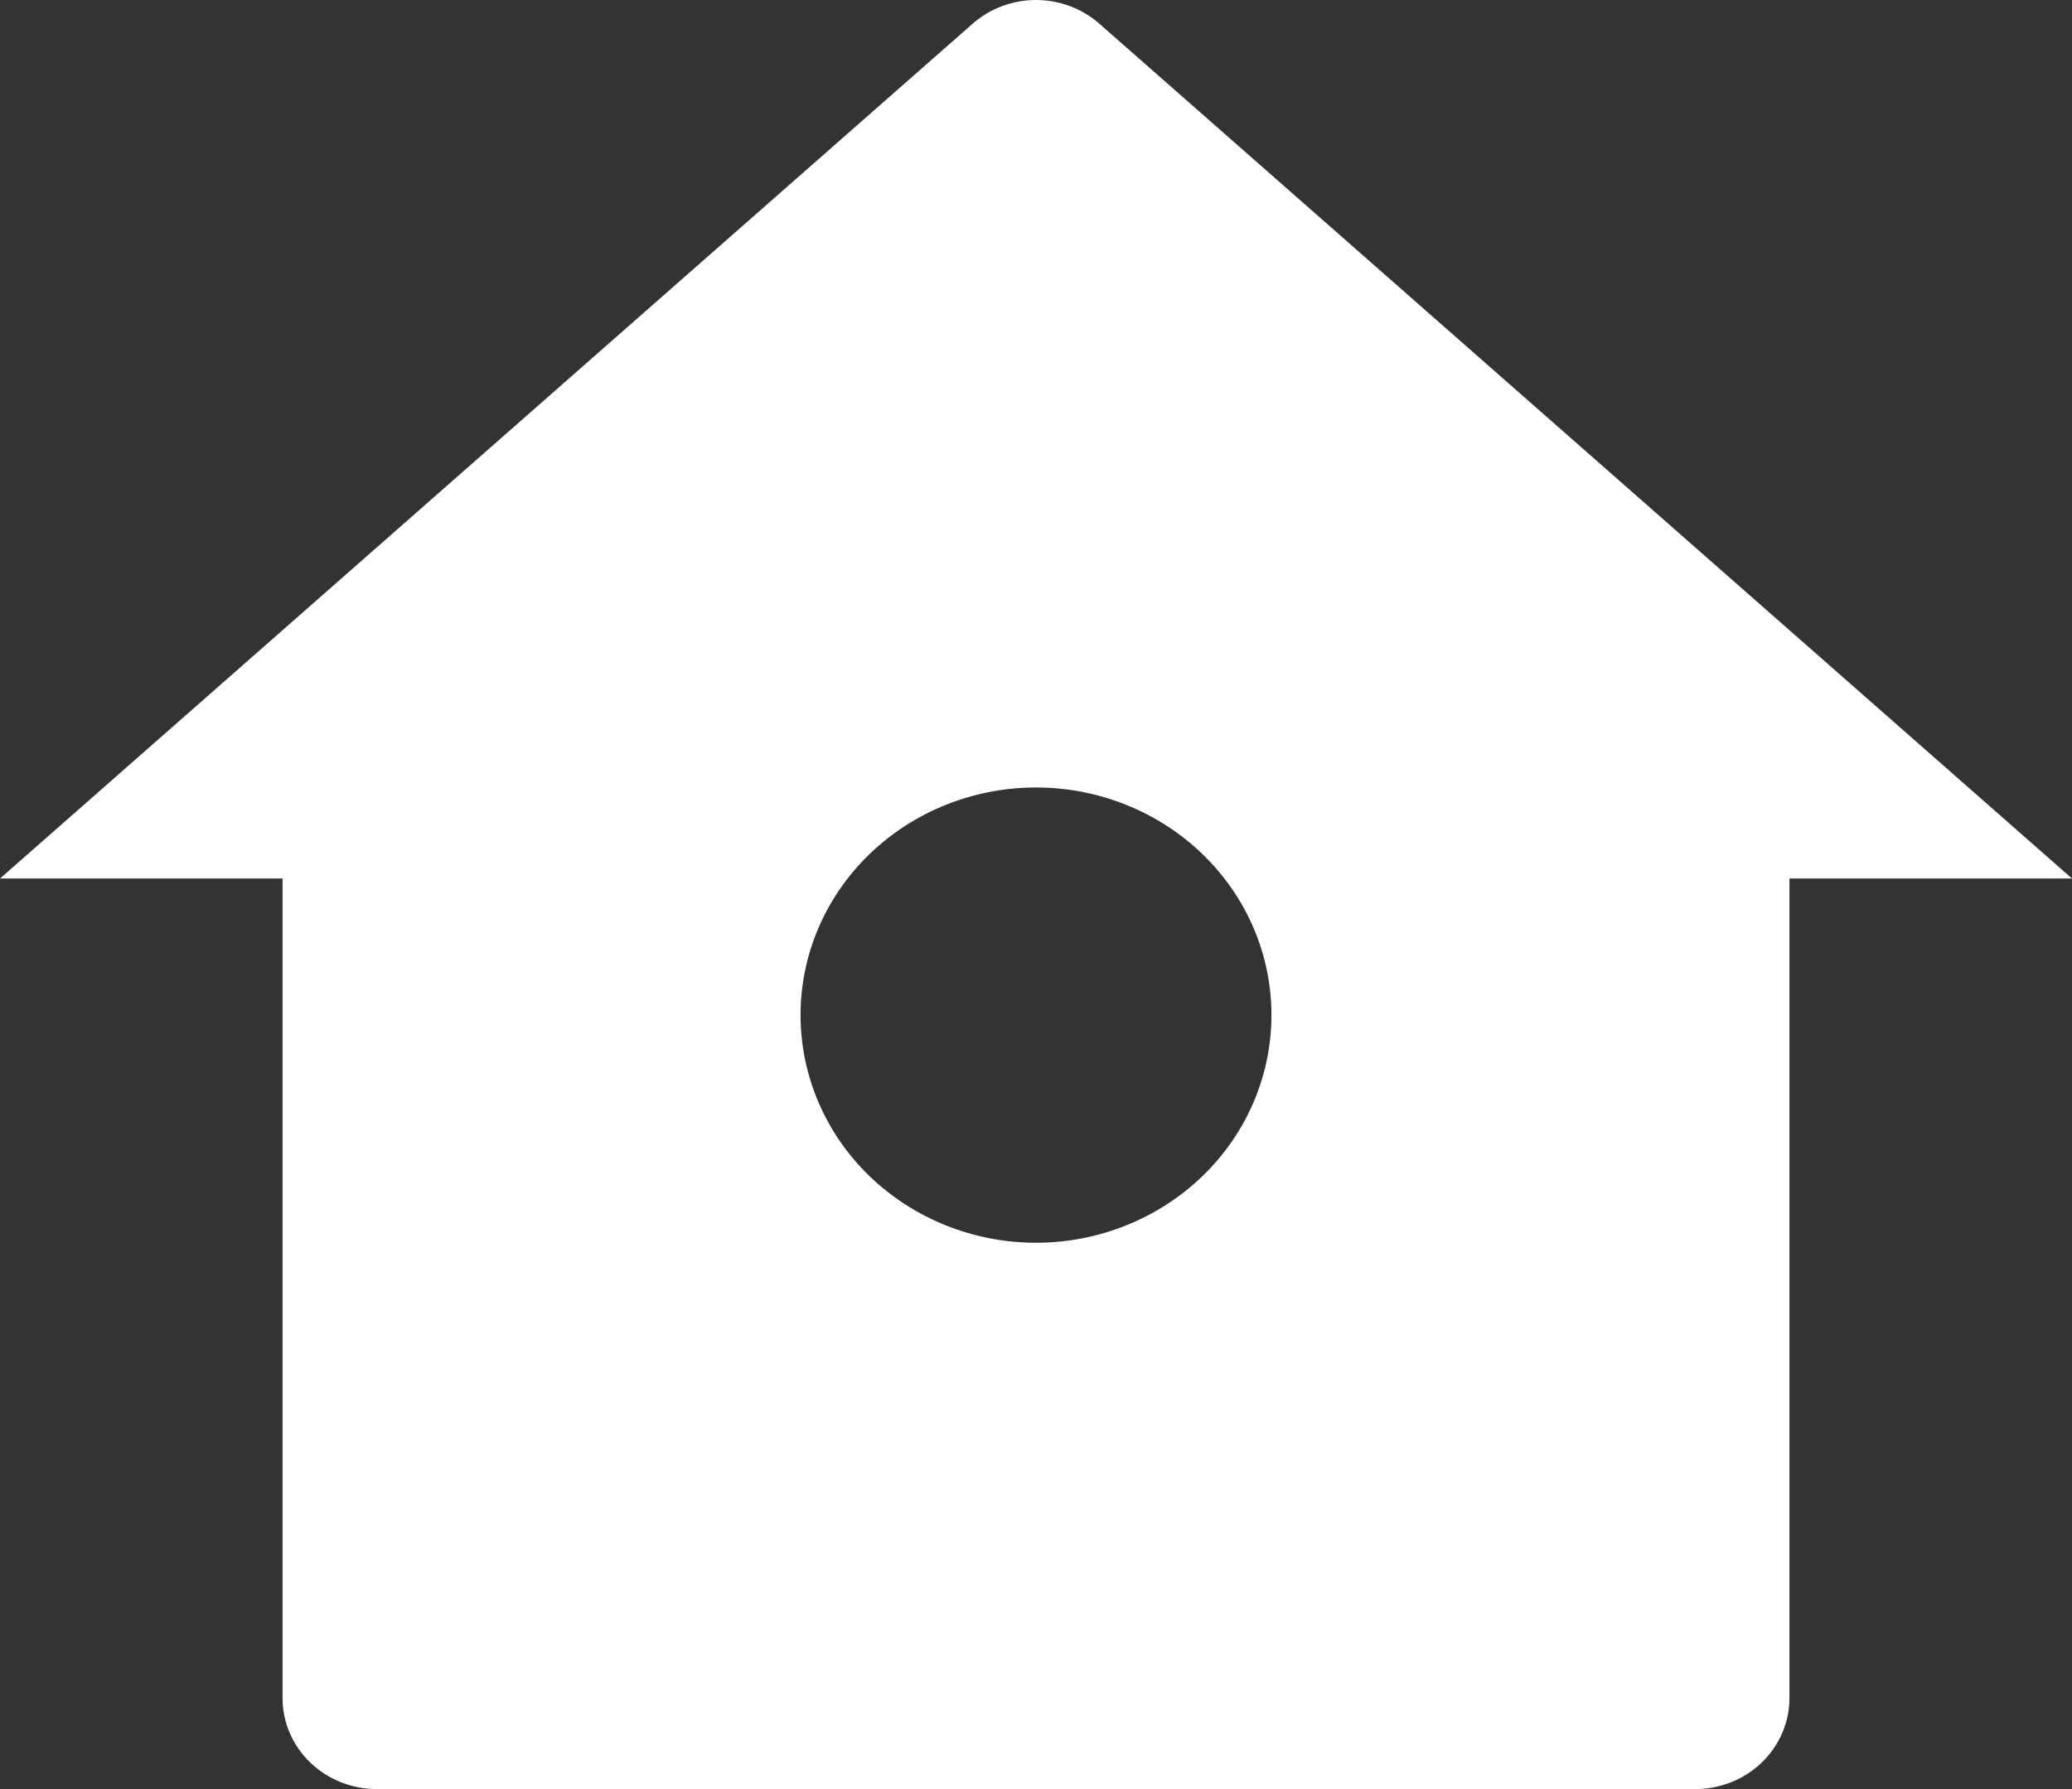 <svg width="22" height="19" viewBox="0 0 22 19" fill="none" xmlns="http://www.w3.org/2000/svg">
<rect x="0" y="0" width="22" height="19" fill="#333333" stroke="none"/>
<path d="M19 18.033C19 18.29 18.895 18.535 18.707 18.717C18.52 18.898 18.265 19 18 19H4C3.735 19 3.48 18.898 3.293 18.717C3.105 18.535 3 18.29 3 18.033V9.33H0L10.327 0.252C10.511 0.09 10.751 0 11 0C11.249 0 11.489 0.09 11.673 0.252L22 9.33H19V18.033ZM11 13.198C11.663 13.198 12.299 12.943 12.768 12.49C13.237 12.037 13.5 11.422 13.5 10.78C13.5 10.139 13.237 9.524 12.768 9.071C12.299 8.618 11.663 8.363 11 8.363C10.337 8.363 9.701 8.618 9.232 9.071C8.763 9.524 8.5 10.139 8.5 10.78C8.5 11.422 8.763 12.037 9.232 12.49C9.701 12.943 10.337 13.198 11 13.198Z" fill="white"/>
</svg>
